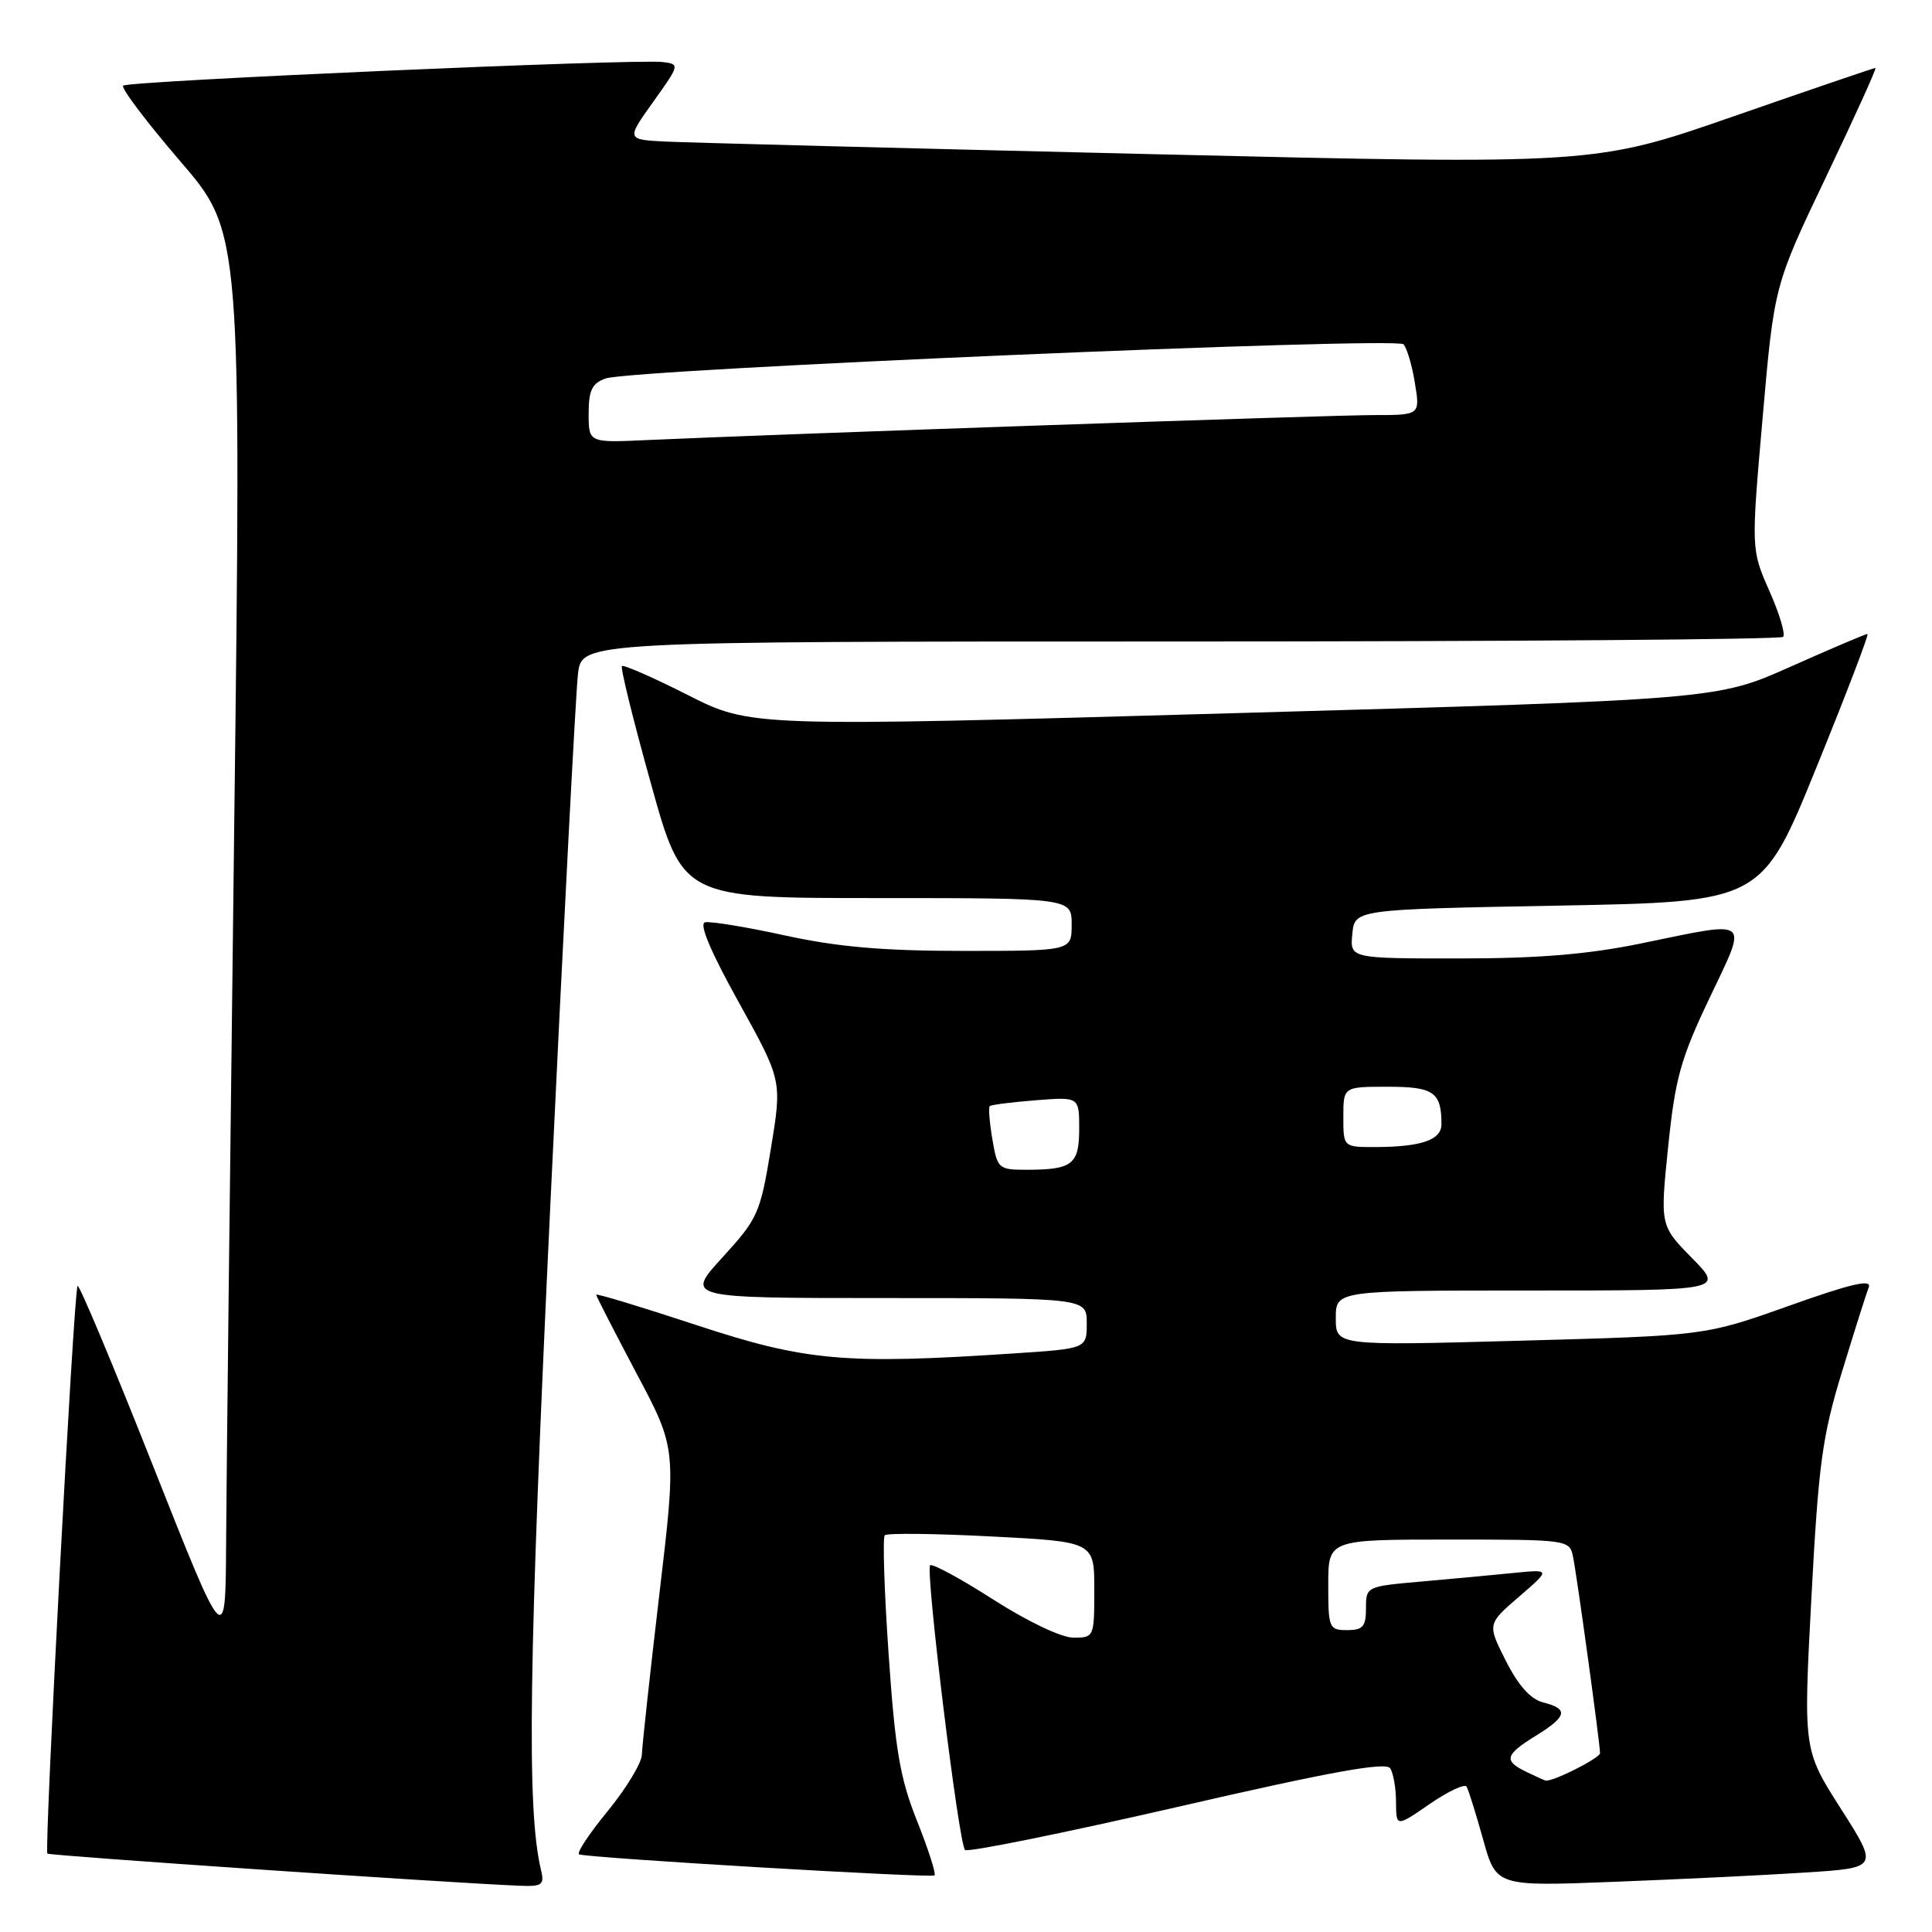 <?xml version="1.0" encoding="UTF-8" standalone="no"?>
<!DOCTYPE svg PUBLIC "-//W3C//DTD SVG 1.1//EN" "http://www.w3.org/Graphics/SVG/1.1/DTD/svg11.dtd" >
<svg xmlns="http://www.w3.org/2000/svg" xmlns:xlink="http://www.w3.org/1999/xlink" version="1.1" viewBox="0 0 256 256">
 <g >
 <path fill="currentColor"
d=" M 71.68 247.75 C 69.77 239.74 70.04 220.53 72.93 159.50 C 74.65 123.20 76.30 91.59 76.59 89.25 C 77.12 85.00 77.12 85.00 156.39 85.00 C 199.99 85.00 235.94 84.73 236.27 84.39 C 236.61 84.06 235.79 81.32 234.45 78.30 C 232.03 72.81 232.03 72.81 233.56 55.32 C 235.09 37.83 235.09 37.83 241.97 23.42 C 245.76 15.49 248.70 9.00 248.51 9.00 C 248.32 9.00 239.87 11.88 229.72 15.41 C 211.28 21.82 211.28 21.82 152.39 20.42 C 120.00 19.65 91.13 18.90 88.24 18.76 C 82.98 18.50 82.98 18.50 86.55 13.50 C 90.08 8.57 90.09 8.50 87.81 8.22 C 84.15 7.78 16.95 10.72 16.32 11.35 C 16.01 11.66 19.41 16.16 23.88 21.36 C 32.00 30.80 32.00 30.80 31.02 110.65 C 30.48 154.57 30.00 196.80 29.96 204.50 C 29.88 218.50 29.88 218.50 20.28 194.24 C 15.00 180.90 10.50 170.17 10.28 170.39 C 9.78 170.88 5.84 245.17 6.28 245.61 C 6.56 245.89 59.89 249.52 68.86 249.87 C 71.86 249.99 72.16 249.76 71.68 247.75 Z  M 239.21 248.12 C 248.92 247.50 248.92 247.50 243.94 239.69 C 238.95 231.88 238.95 231.88 240.02 211.69 C 240.96 194.00 241.46 190.30 244.07 181.78 C 245.70 176.44 247.30 171.38 247.62 170.56 C 248.04 169.45 245.23 170.11 237.07 173.02 C 225.95 176.98 225.95 176.98 201.48 177.65 C 177.00 178.32 177.00 178.32 177.00 174.66 C 177.00 171.00 177.00 171.00 202.71 171.00 C 228.42 171.00 228.42 171.00 224.19 166.69 C 219.97 162.39 219.97 162.39 221.04 151.94 C 221.97 142.89 222.70 140.27 226.52 132.25 C 231.63 121.50 232.22 121.97 217.50 125.00 C 210.41 126.46 203.87 127.00 193.33 127.00 C 178.87 127.00 178.87 127.00 179.19 123.75 C 179.50 120.50 179.50 120.50 206.47 120.00 C 233.44 119.50 233.44 119.50 240.66 101.75 C 244.63 91.99 247.69 84.00 247.45 84.00 C 247.21 84.00 242.62 85.95 237.26 88.34 C 227.50 92.69 227.50 92.69 163.50 94.50 C 99.50 96.32 99.50 96.32 91.15 92.10 C 86.55 89.77 82.62 88.05 82.41 88.26 C 82.19 88.47 83.92 95.48 86.25 103.82 C 90.47 119.00 90.47 119.00 116.24 119.00 C 142.00 119.00 142.00 119.00 142.00 122.50 C 142.00 126.00 142.00 126.00 127.70 126.00 C 117.03 126.00 111.04 125.48 104.05 123.96 C 98.90 122.83 94.12 122.05 93.42 122.21 C 92.60 122.40 94.17 126.12 97.90 132.83 C 103.63 143.17 103.63 143.17 102.15 152.18 C 100.74 160.77 100.44 161.45 95.74 166.60 C 90.80 172.00 90.80 172.00 117.40 172.00 C 144.00 172.00 144.00 172.00 144.00 175.35 C 144.00 178.70 144.00 178.70 134.25 179.34 C 111.98 180.82 106.71 180.35 92.25 175.57 C 84.96 173.17 79.00 171.36 79.00 171.56 C 79.00 171.75 81.40 176.42 84.32 181.94 C 89.65 191.97 89.65 191.97 87.37 211.23 C 86.12 221.83 85.08 231.40 85.05 232.51 C 85.02 233.61 82.97 236.99 80.50 240.01 C 78.02 243.03 76.33 245.60 76.75 245.72 C 78.42 246.22 123.45 248.88 123.83 248.50 C 124.05 248.28 123.01 245.04 121.52 241.30 C 119.26 235.65 118.62 231.92 117.75 219.24 C 117.17 210.84 116.94 203.73 117.24 203.43 C 117.54 203.13 123.91 203.20 131.39 203.59 C 145.00 204.29 145.00 204.29 145.00 210.65 C 145.00 216.91 144.96 217.00 142.25 217.00 C 140.65 217.00 136.20 214.88 131.63 211.96 C 127.30 209.18 123.53 207.14 123.25 207.41 C 122.60 208.07 127.03 244.30 127.87 245.13 C 128.22 245.47 140.86 242.91 155.98 239.44 C 176.33 234.75 183.65 233.43 184.21 234.31 C 184.63 234.96 184.98 236.98 184.98 238.80 C 185.00 242.10 185.00 242.10 189.44 239.04 C 191.88 237.36 194.08 236.33 194.33 236.74 C 194.58 237.16 195.56 240.30 196.52 243.73 C 198.25 249.96 198.25 249.96 213.88 249.35 C 222.47 249.02 233.87 248.47 239.21 248.12 Z  M 78.00 54.81 C 78.00 51.71 78.44 50.79 80.25 50.15 C 83.64 48.93 185.01 44.60 185.97 45.62 C 186.42 46.11 187.11 48.41 187.48 50.75 C 188.18 55.00 188.18 55.00 182.01 55.00 C 176.27 55.00 103.09 57.52 85.75 58.31 C 78.00 58.67 78.00 58.67 78.00 54.81 Z  M 202.25 234.78 C 199.20 233.31 199.40 232.53 203.50 230.00 C 207.65 227.44 207.88 226.44 204.51 225.59 C 202.82 225.17 201.21 223.38 199.54 220.08 C 197.07 215.20 197.07 215.20 201.28 211.57 C 205.50 207.93 205.50 207.93 200.50 208.43 C 197.75 208.71 192.24 209.22 188.25 209.57 C 181.06 210.20 181.00 210.23 181.00 213.10 C 181.00 215.53 180.59 216.00 178.50 216.00 C 176.11 216.00 176.00 215.73 176.00 210.00 C 176.00 204.00 176.00 204.00 191.98 204.00 C 207.75 204.00 207.97 204.03 208.43 206.25 C 208.96 208.82 212.02 231.09 212.01 232.30 C 212.00 232.97 205.68 236.15 204.78 235.93 C 204.63 235.90 203.49 235.38 202.25 234.78 Z  M 131.49 150.93 C 131.11 148.70 130.96 146.73 131.15 146.56 C 131.34 146.39 134.09 146.04 137.25 145.79 C 143.00 145.34 143.00 145.34 143.00 149.56 C 143.00 154.30 142.10 155.00 136.01 155.00 C 132.31 155.00 132.15 154.86 131.49 150.93 Z  M 178.00 148.00 C 178.00 144.00 178.00 144.00 183.89 144.00 C 189.98 144.00 191.00 144.71 191.00 148.97 C 191.00 151.05 188.33 151.97 182.25 151.99 C 178.00 152.00 178.00 152.00 178.00 148.00 Z "/>
</g>
</svg>